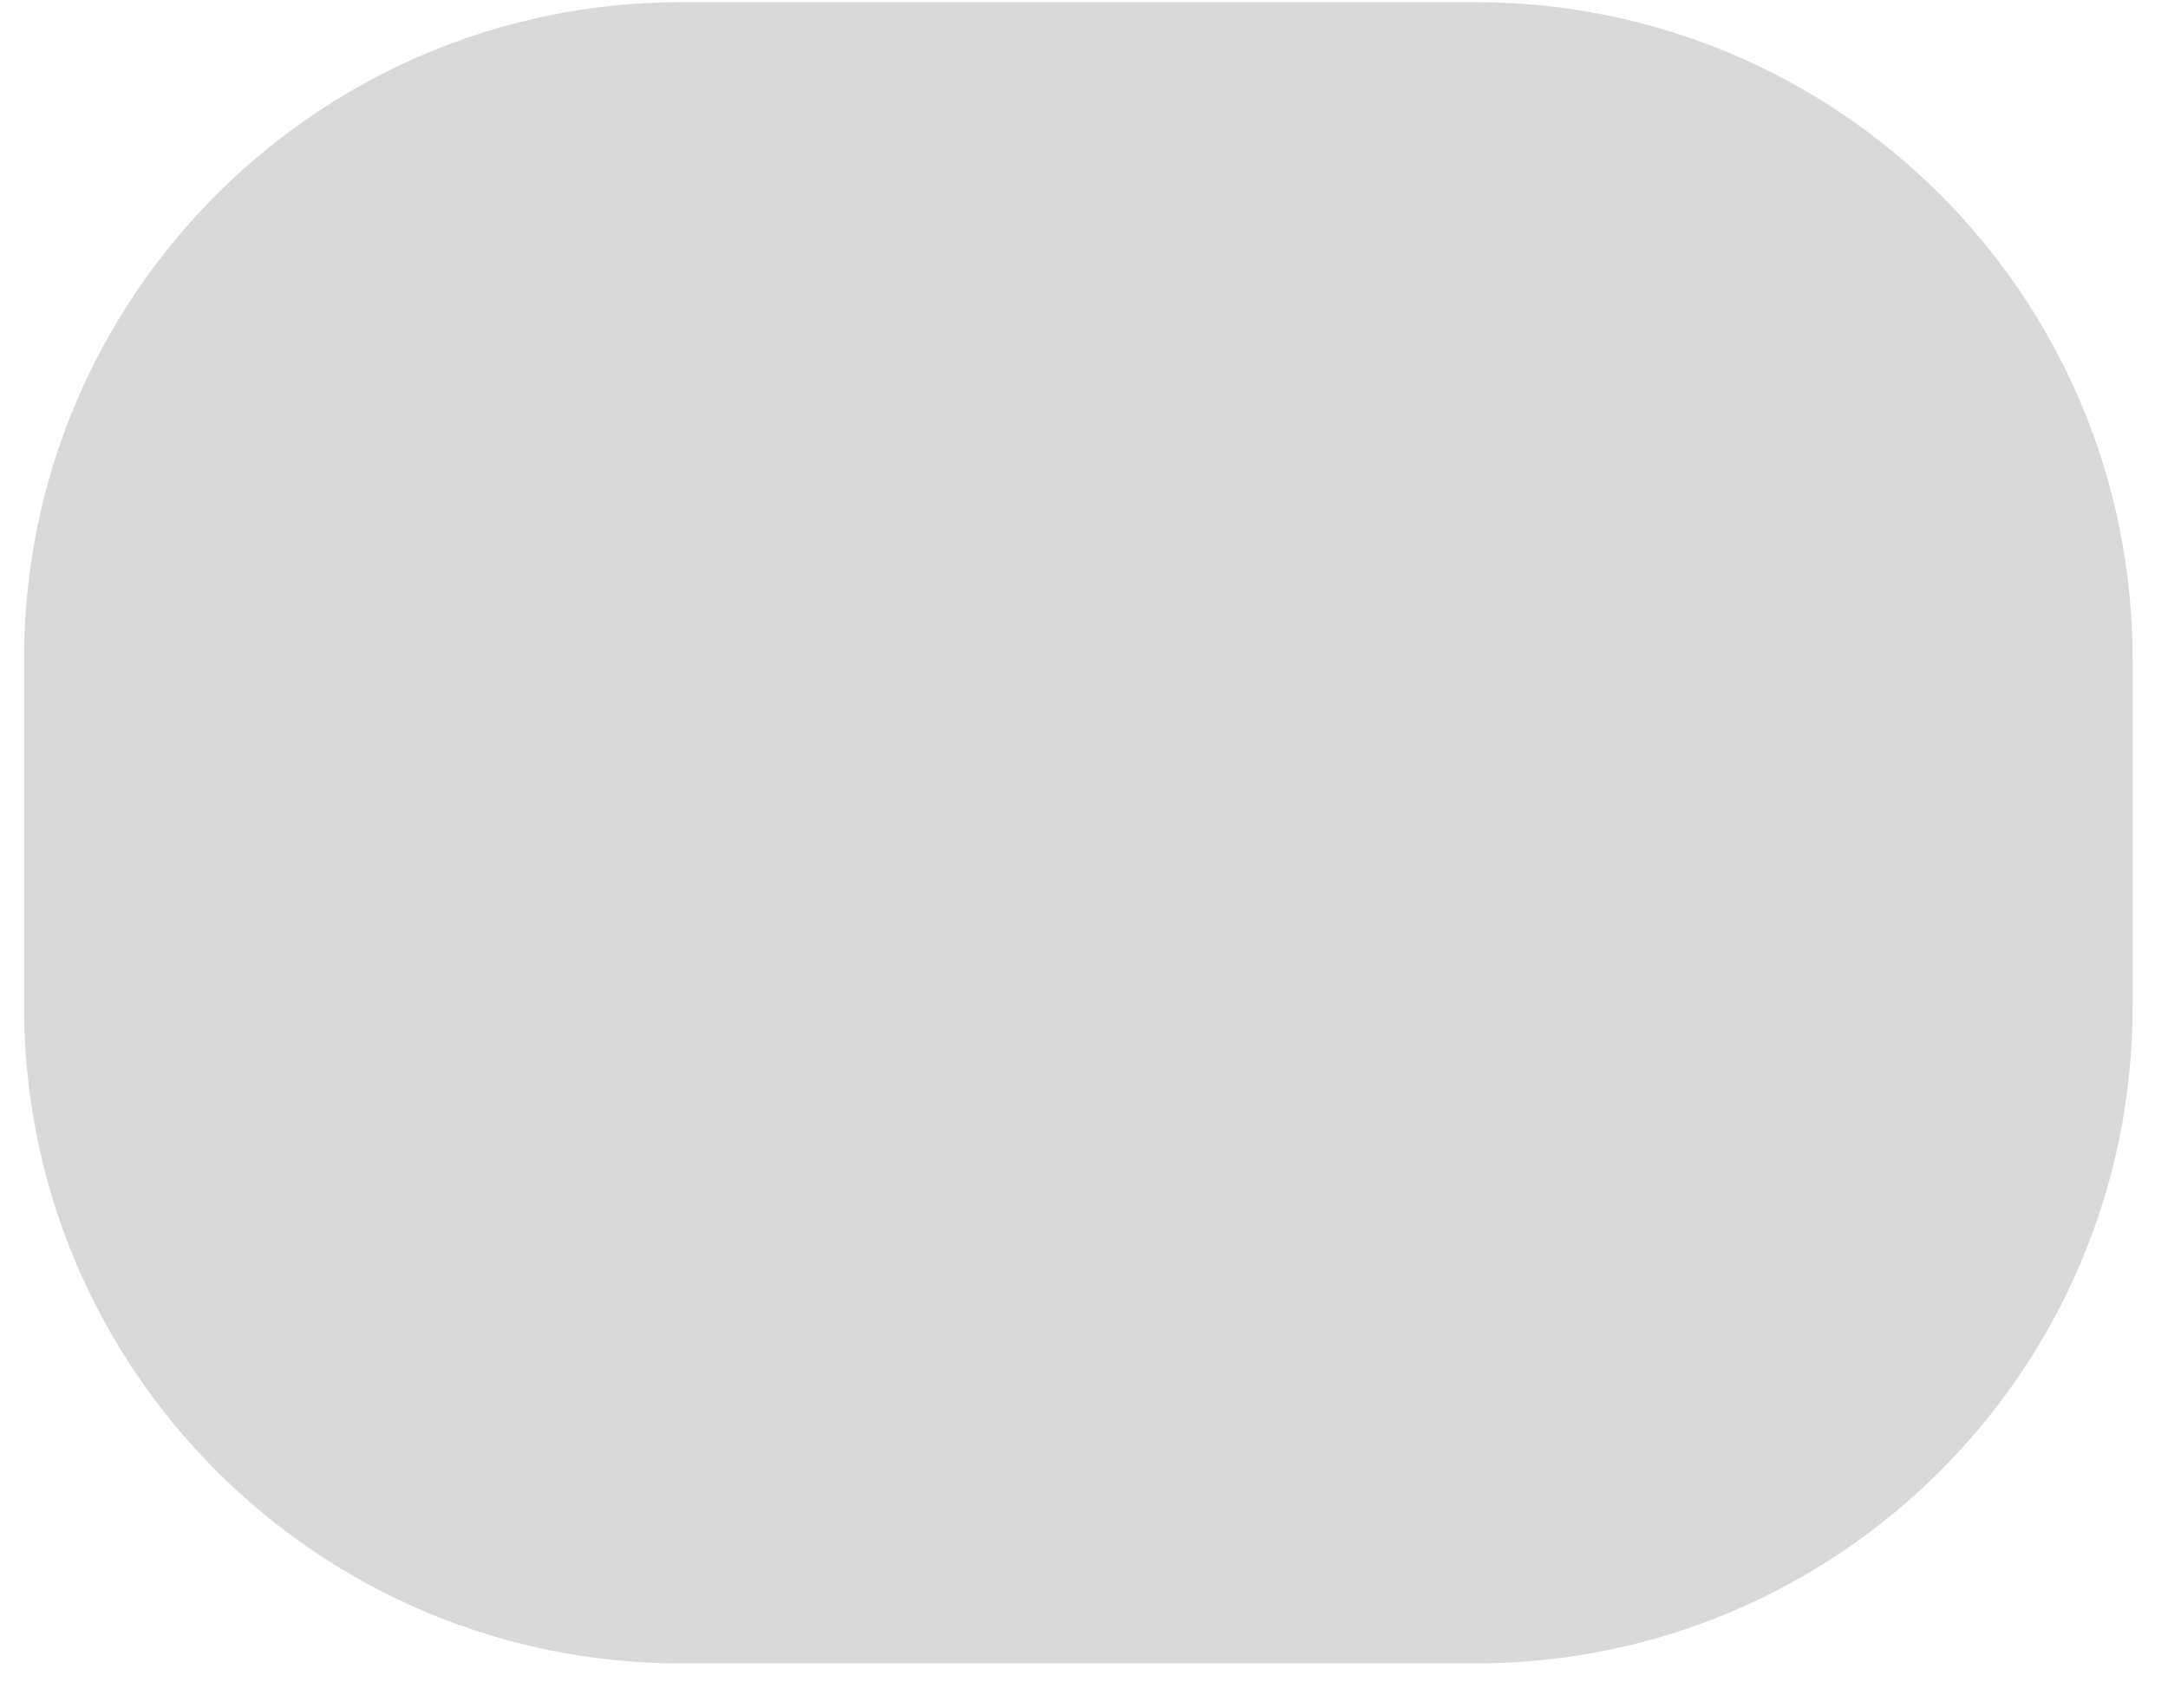 <svg width="33" height="26" viewBox="0 0 33 26" fill="none" xmlns="http://www.w3.org/2000/svg">
<path d="M0.366 10.033C0.366 4.51 4.843 0.033 10.366 0.033H22.461C27.984 0.033 32.461 4.51 32.461 10.033V15.325C32.461 20.848 27.984 25.325 22.461 25.325H10.366C4.843 25.325 0.366 20.848 0.366 15.325V10.033Z" fill="#D9D9D9"/>
</svg>
